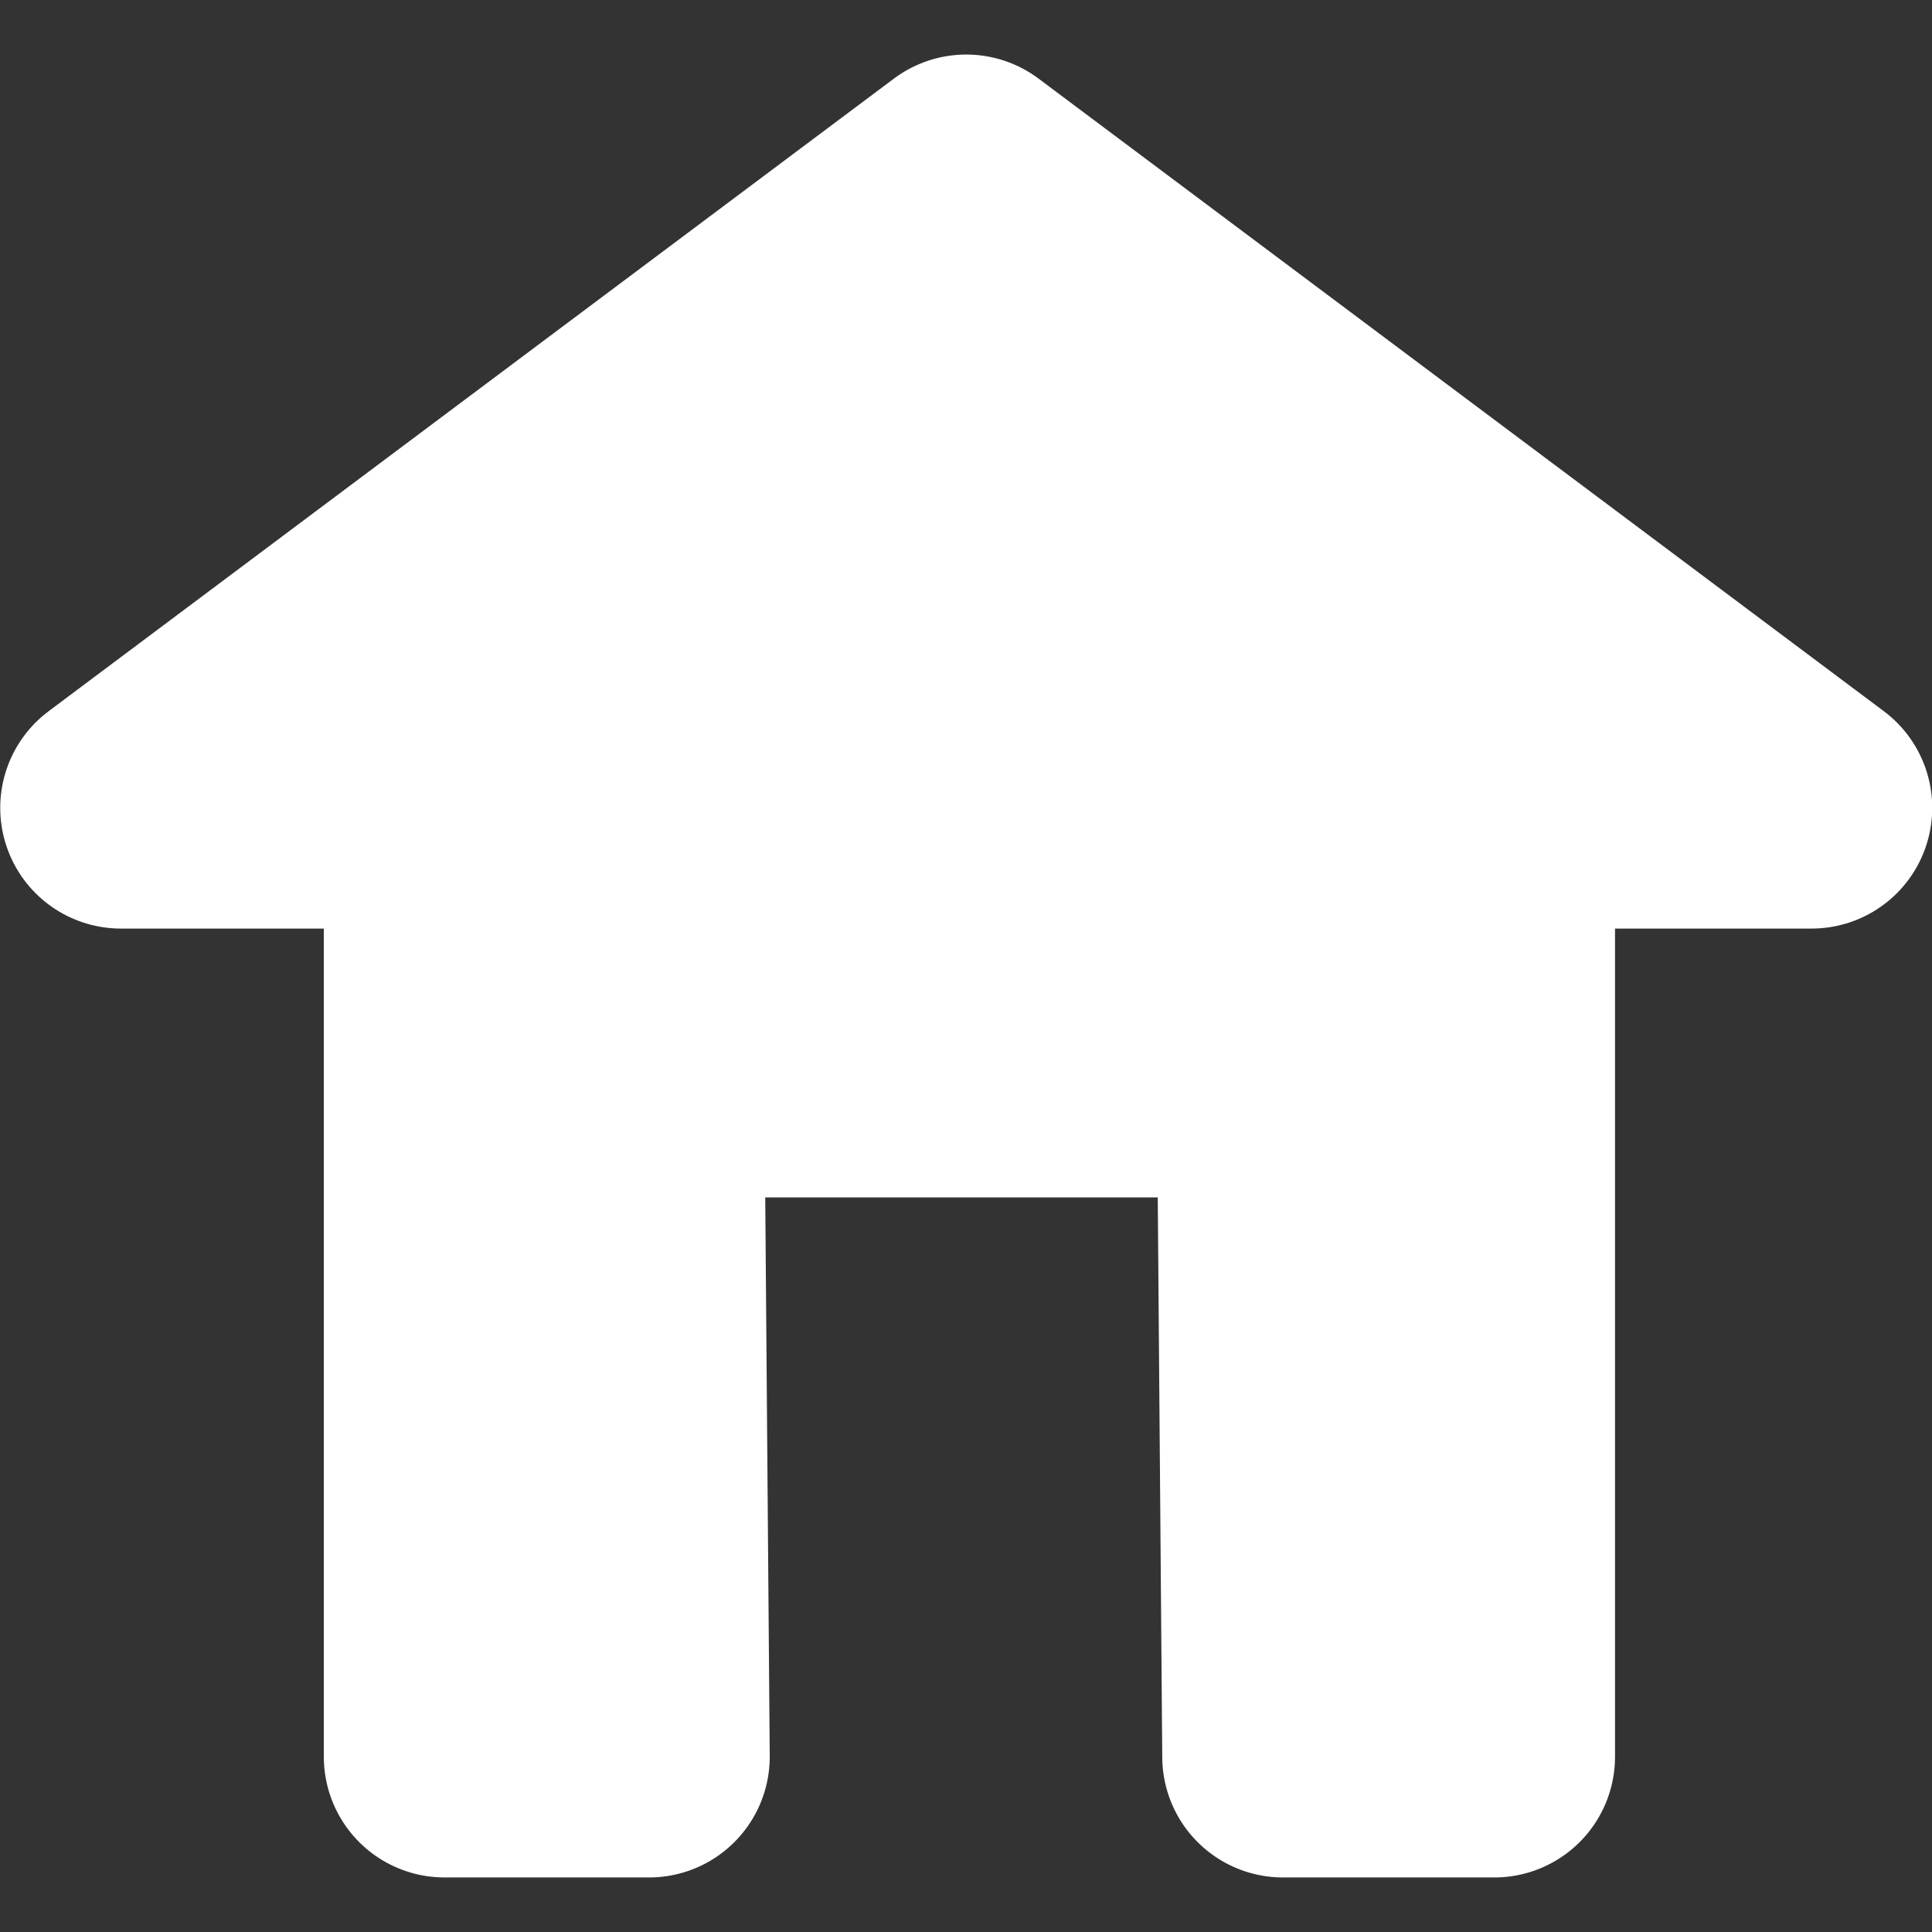<?xml version="1.0" encoding="UTF-8" standalone="no"?>
<!-- Created with Inkscape (http://www.inkscape.org/) -->

<svg
   width="16"
   height="16"
   viewBox="0 0 4.233 4.233"
   version="1.1"
   id="svg9317"
   xmlns="http://www.w3.org/2000/svg"
   xmlns:svg="http://www.w3.org/2000/svg">
  <rect x="0" y="0" width="4.233" height="4.233" fill="#333333" stroke="none"/>
  <defs
     id="defs9314" />
  <g
     id="layer1">
    <path
       style="fill:#ffffff;fill-opacity:1;stroke:#ffffff;stroke-width:0.529;stroke-linejoin:round;stroke-miterlimit:4;stroke-opacity:1"
       d="M 2.117,0.384 1.191,1.077 0.265,1.77 H 2.117 3.969 L 3.043,1.077 Z M 0.974,2.001 v 1.848 H 1.422 L 1.41,2.359 h 1.389 l 0.012,1.49 h 0.463 v -1.848 H 0.974 Z"
       id="path19031-2" />
  </g>
</svg>
